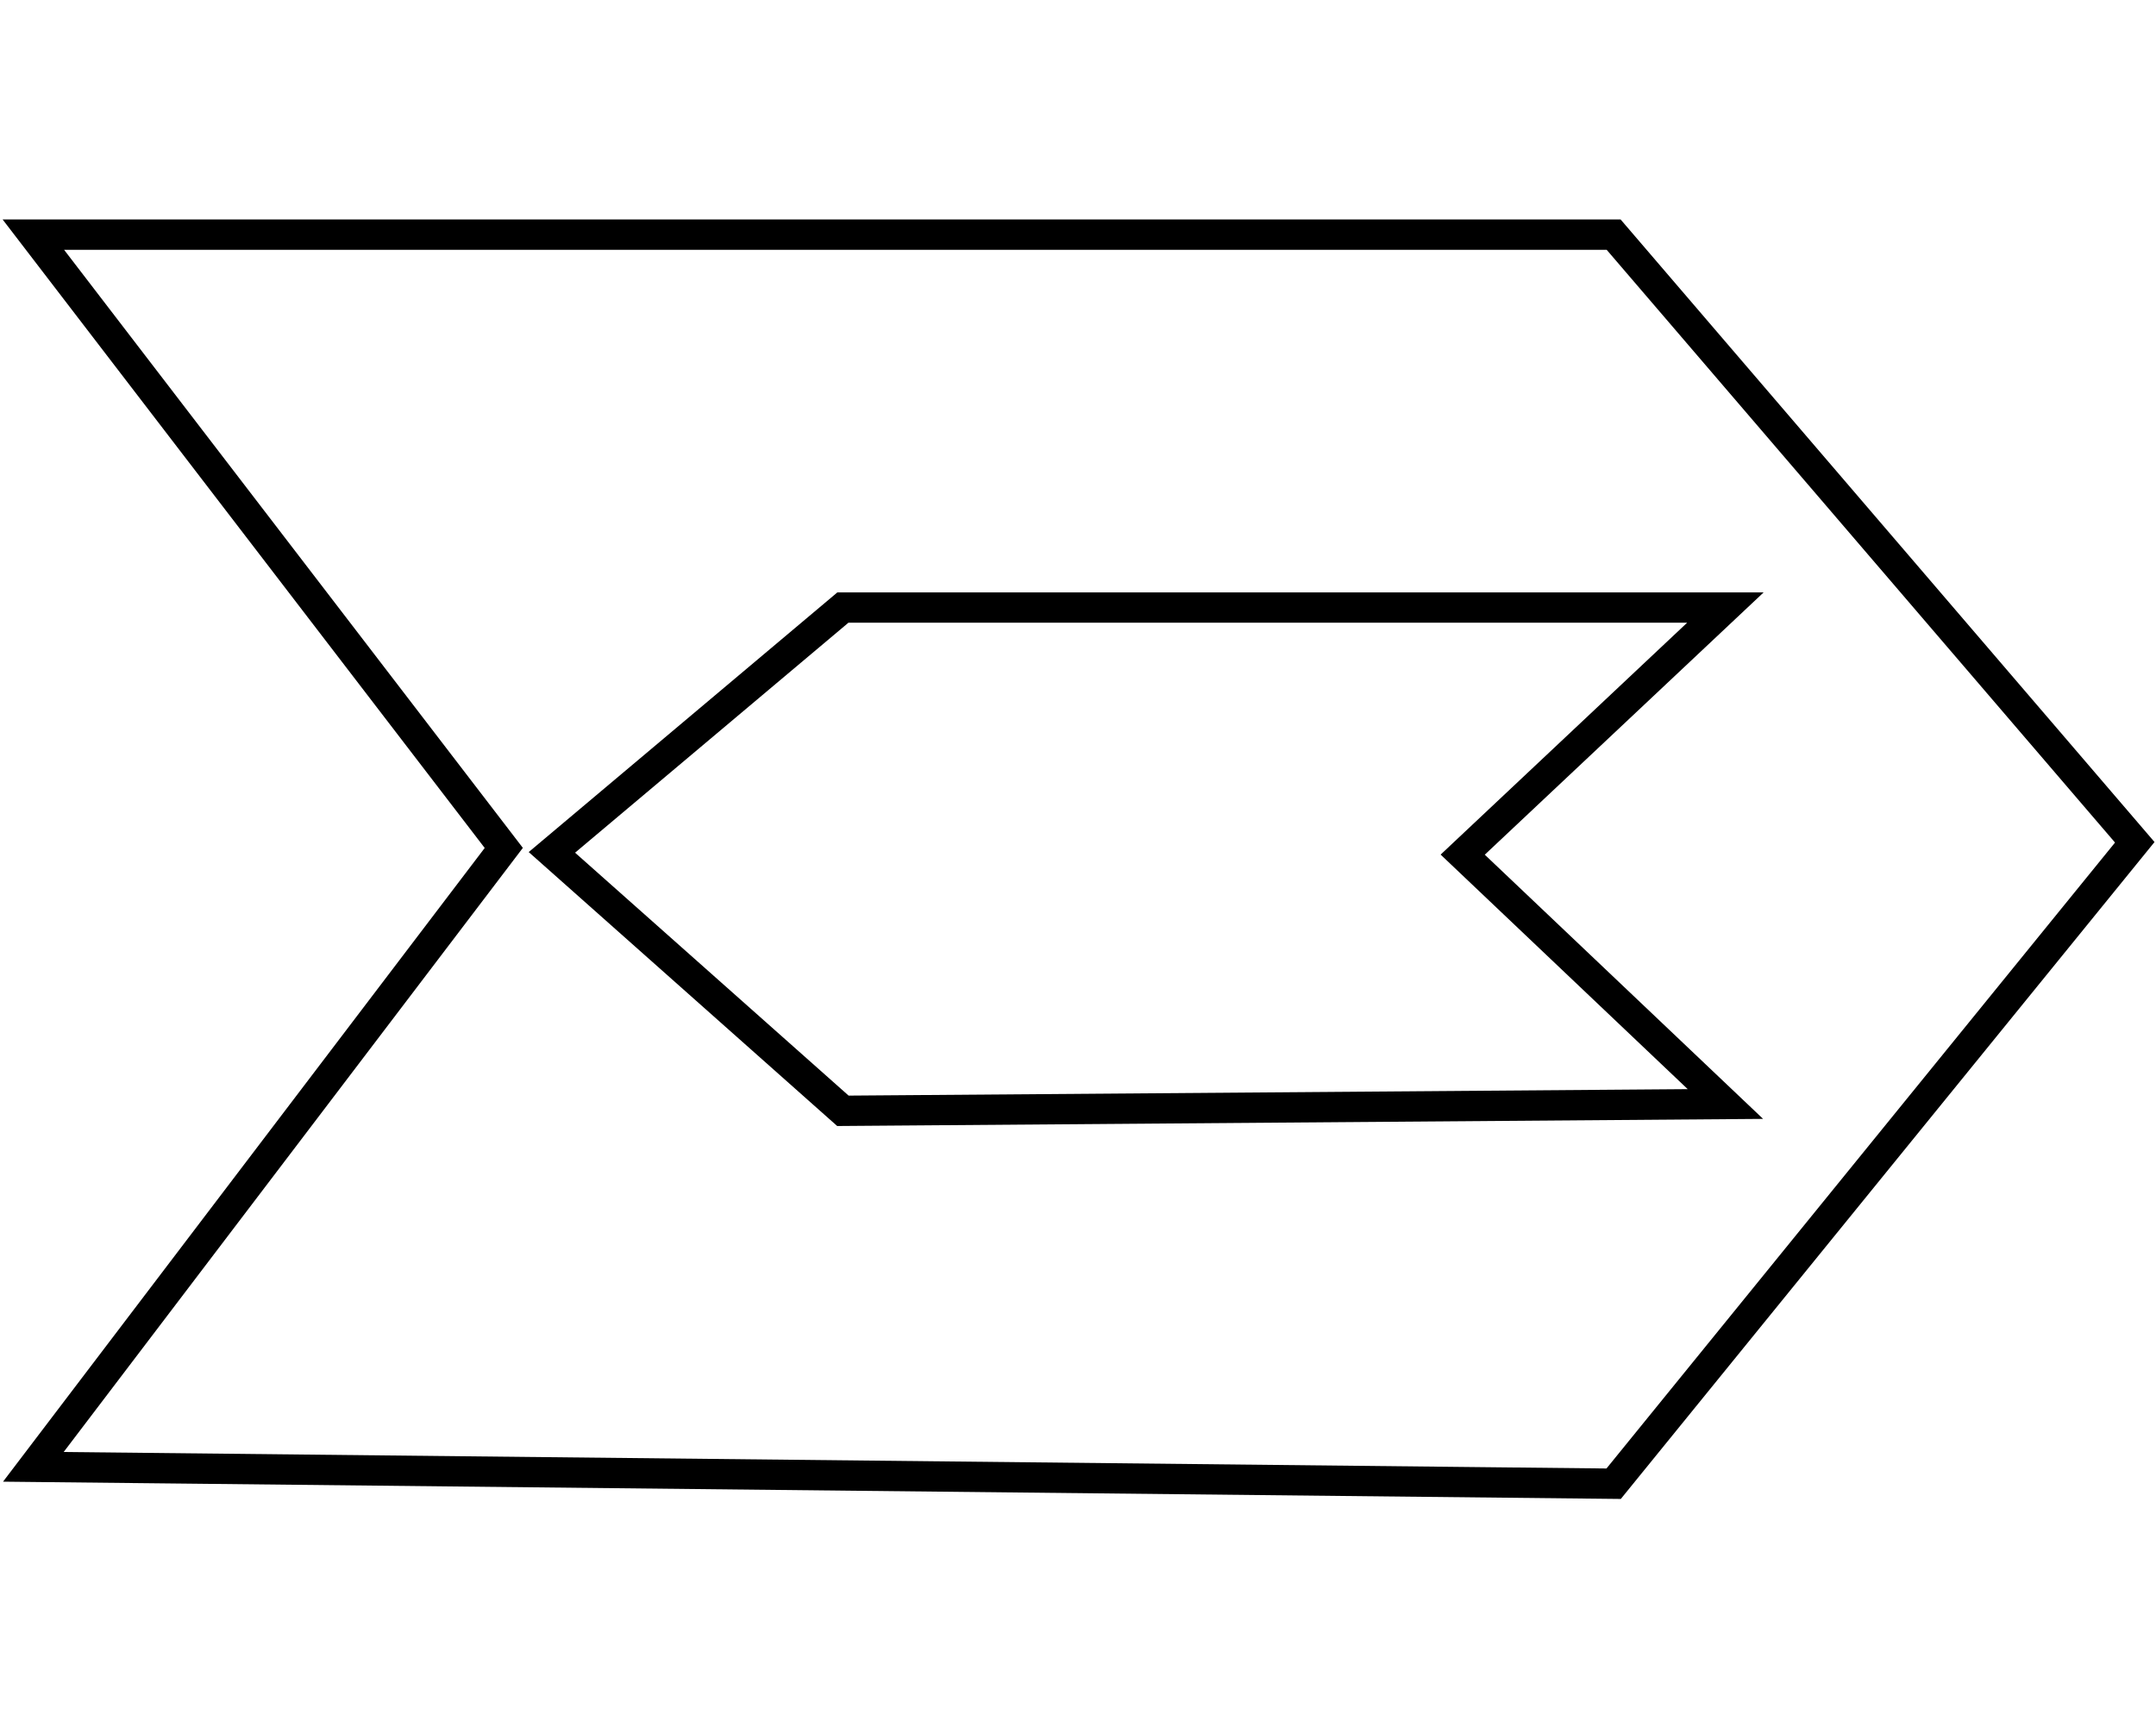 <svg width="705" height="563" viewBox="0 0 711 423" fill="none" xmlns="http://www.w3.org/2000/svg">
<path d="M532.143 5H11L166.135 207.288L11 411.432L532.143 417L704 205.432L532.143 5Z" stroke="black" stroke-width="10"/>
<path d="M277.972 128H569L482.366 209.505L569 291.757L277.972 294L182 208.757L277.972 128Z" stroke="black" stroke-width="10"/>
</svg>
